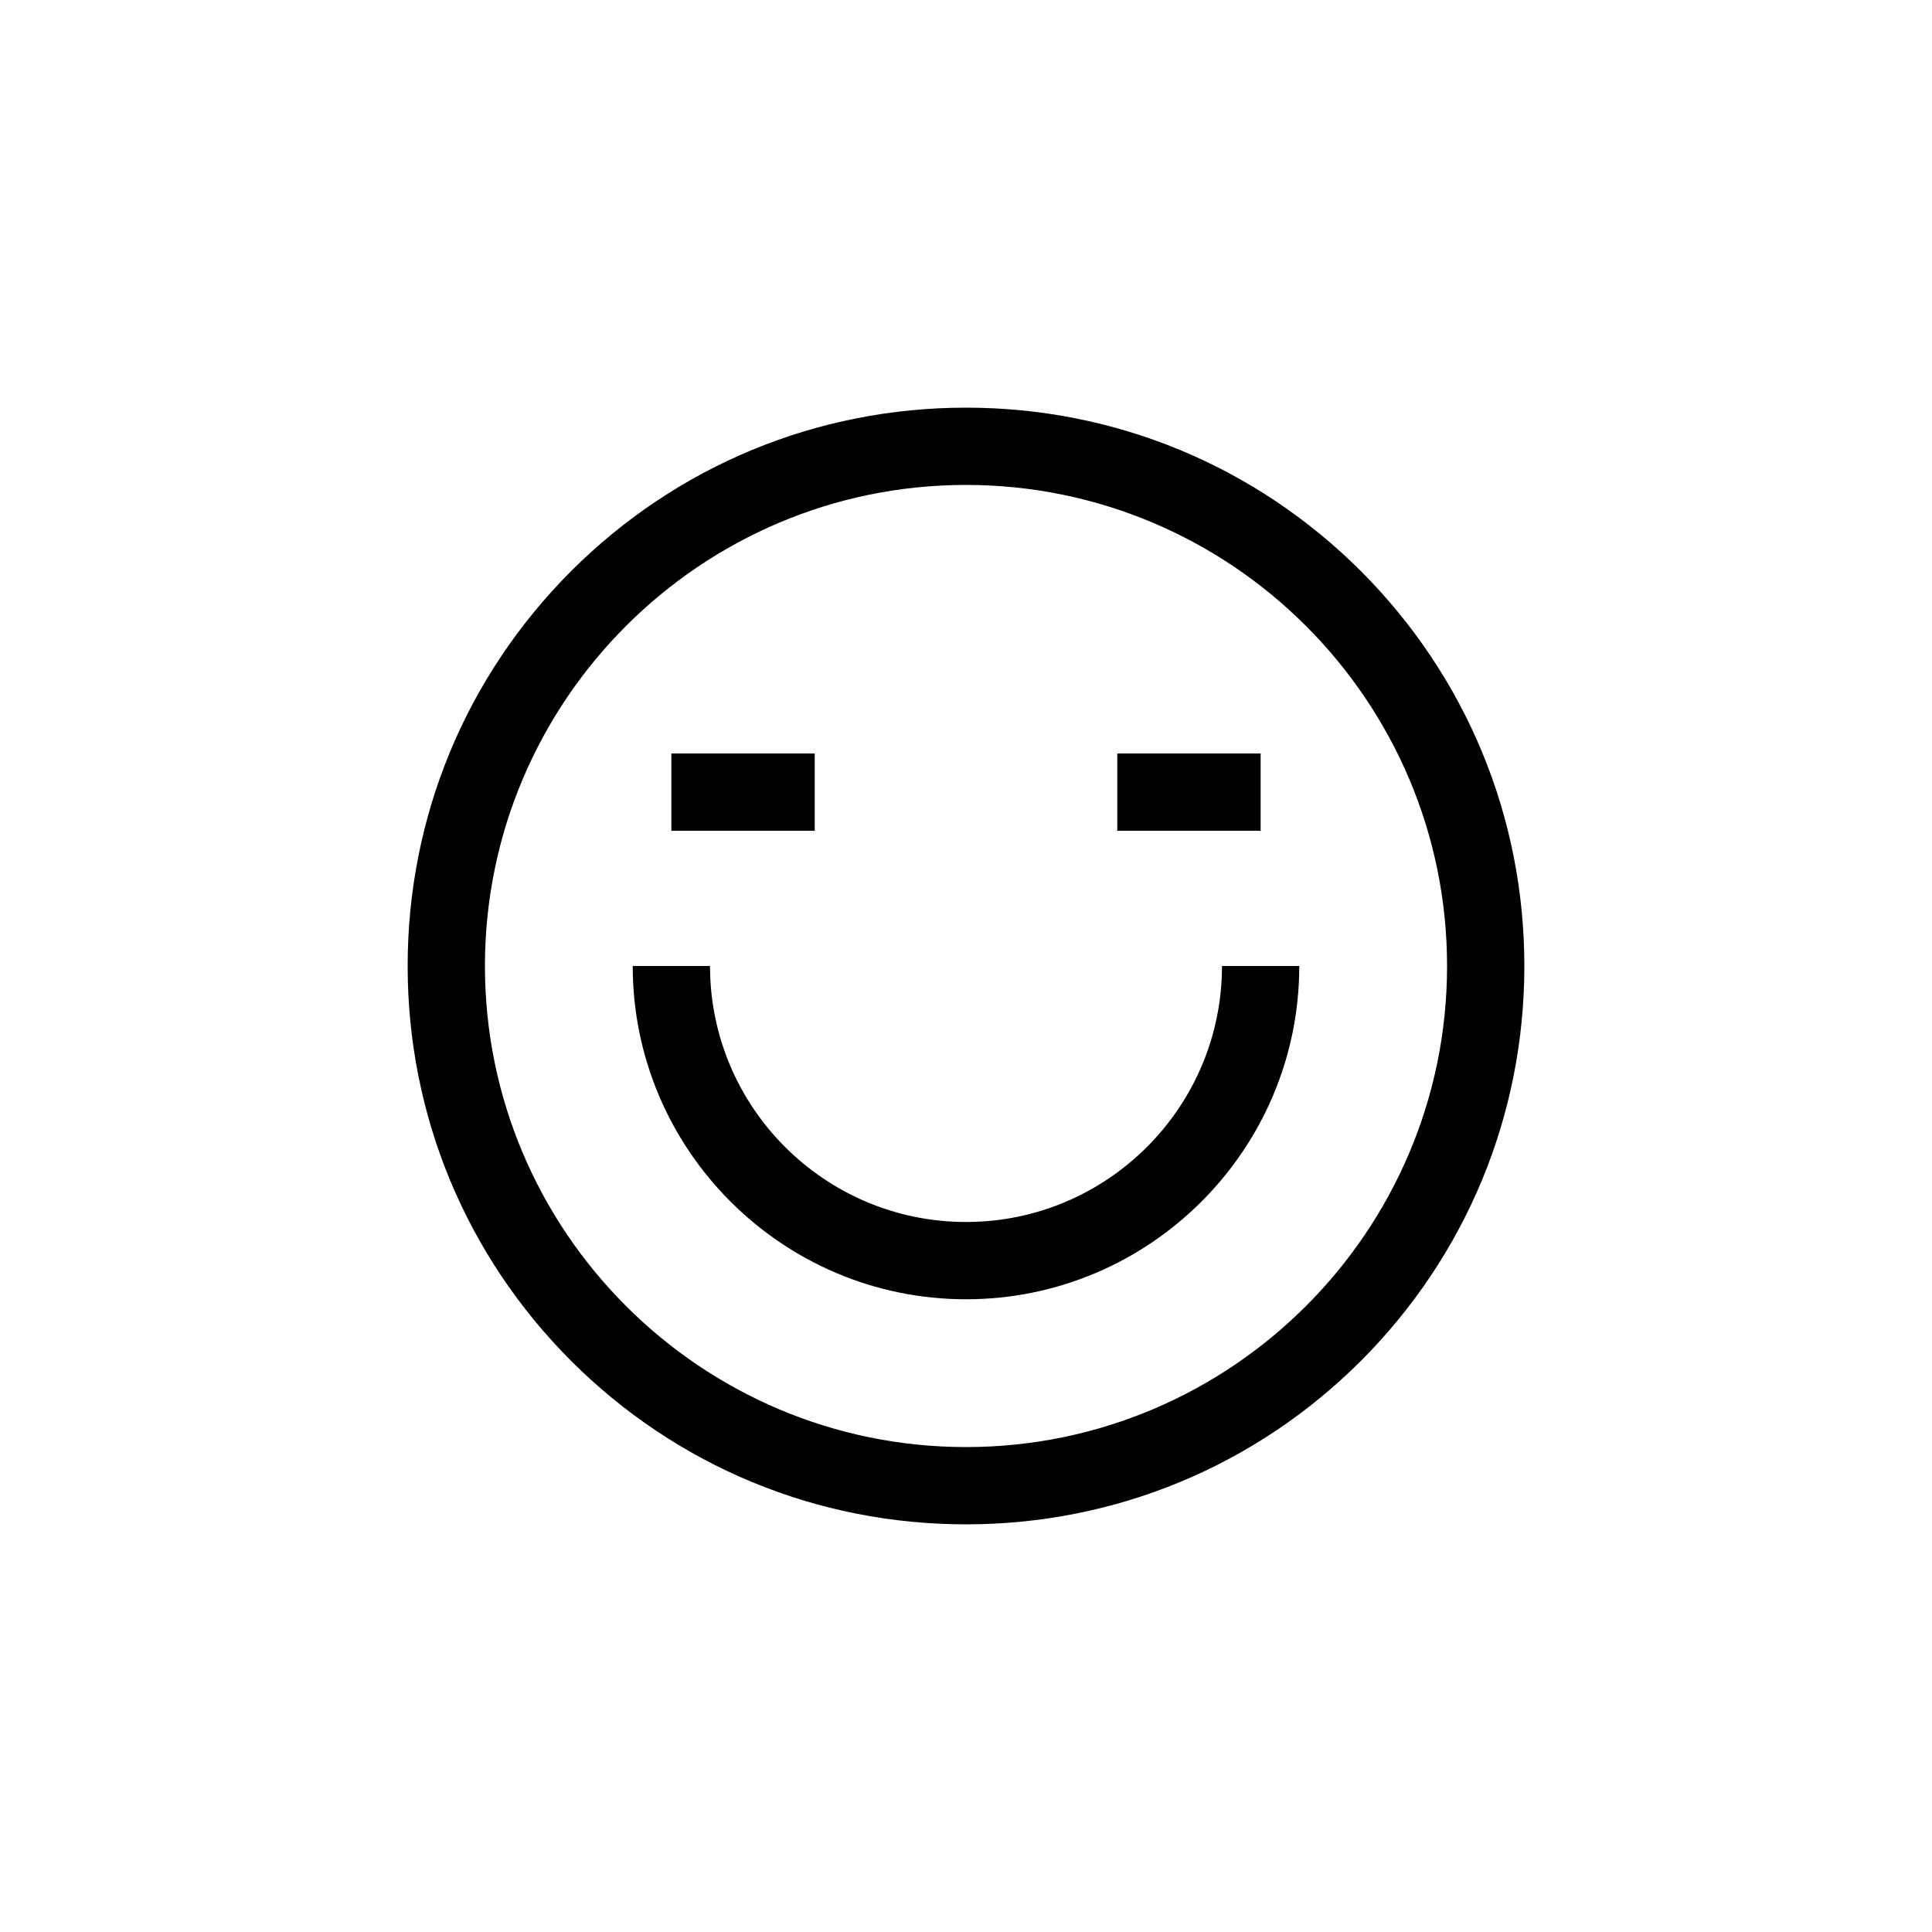<?xml version="1.0" ?><!DOCTYPE svg  PUBLIC '-//W3C//DTD SVG 1.1//EN'  'http://www.w3.org/Graphics/SVG/1.1/DTD/svg11.dtd'><svg enable-background="new 0 0 1000 1000" id="Layer_1" version="1.1" viewBox="0 0 1000 1000" xml:space="preserve" xmlns="http://www.w3.org/2000/svg" xmlns:xlink="http://www.w3.org/1999/xlink"><g><g><g><path d="M500,789c-77.2,0-149.8-30.1-204.4-84.6C241.1,649.8,211,577.2,211,500s30.1-149.8,84.6-204.4      C350.2,241.1,422.8,211,500,211s149.8,30.1,204.4,84.6C758.9,350.2,789,422.8,789,500s-30.1,149.8-84.6,204.4      C649.8,758.9,577.2,789,500,789z M500,251c-137.3,0-249,111.7-249,249s111.7,249,249,249s249-111.7,249-249S637.3,251,500,251z"/></g><g><path d="M500,672.5c-95.1,0-172.5-77.4-172.5-172.5h40c0,73.1,59.4,132.5,132.5,132.5S632.5,573.1,632.5,500h40      C672.5,595.1,595.1,672.5,500,672.5z"/></g><g><rect height="40" width="74.2" x="347.5" y="390"/></g><g><rect height="40" width="74.2" x="578.3" y="390"/></g></g></g></svg>